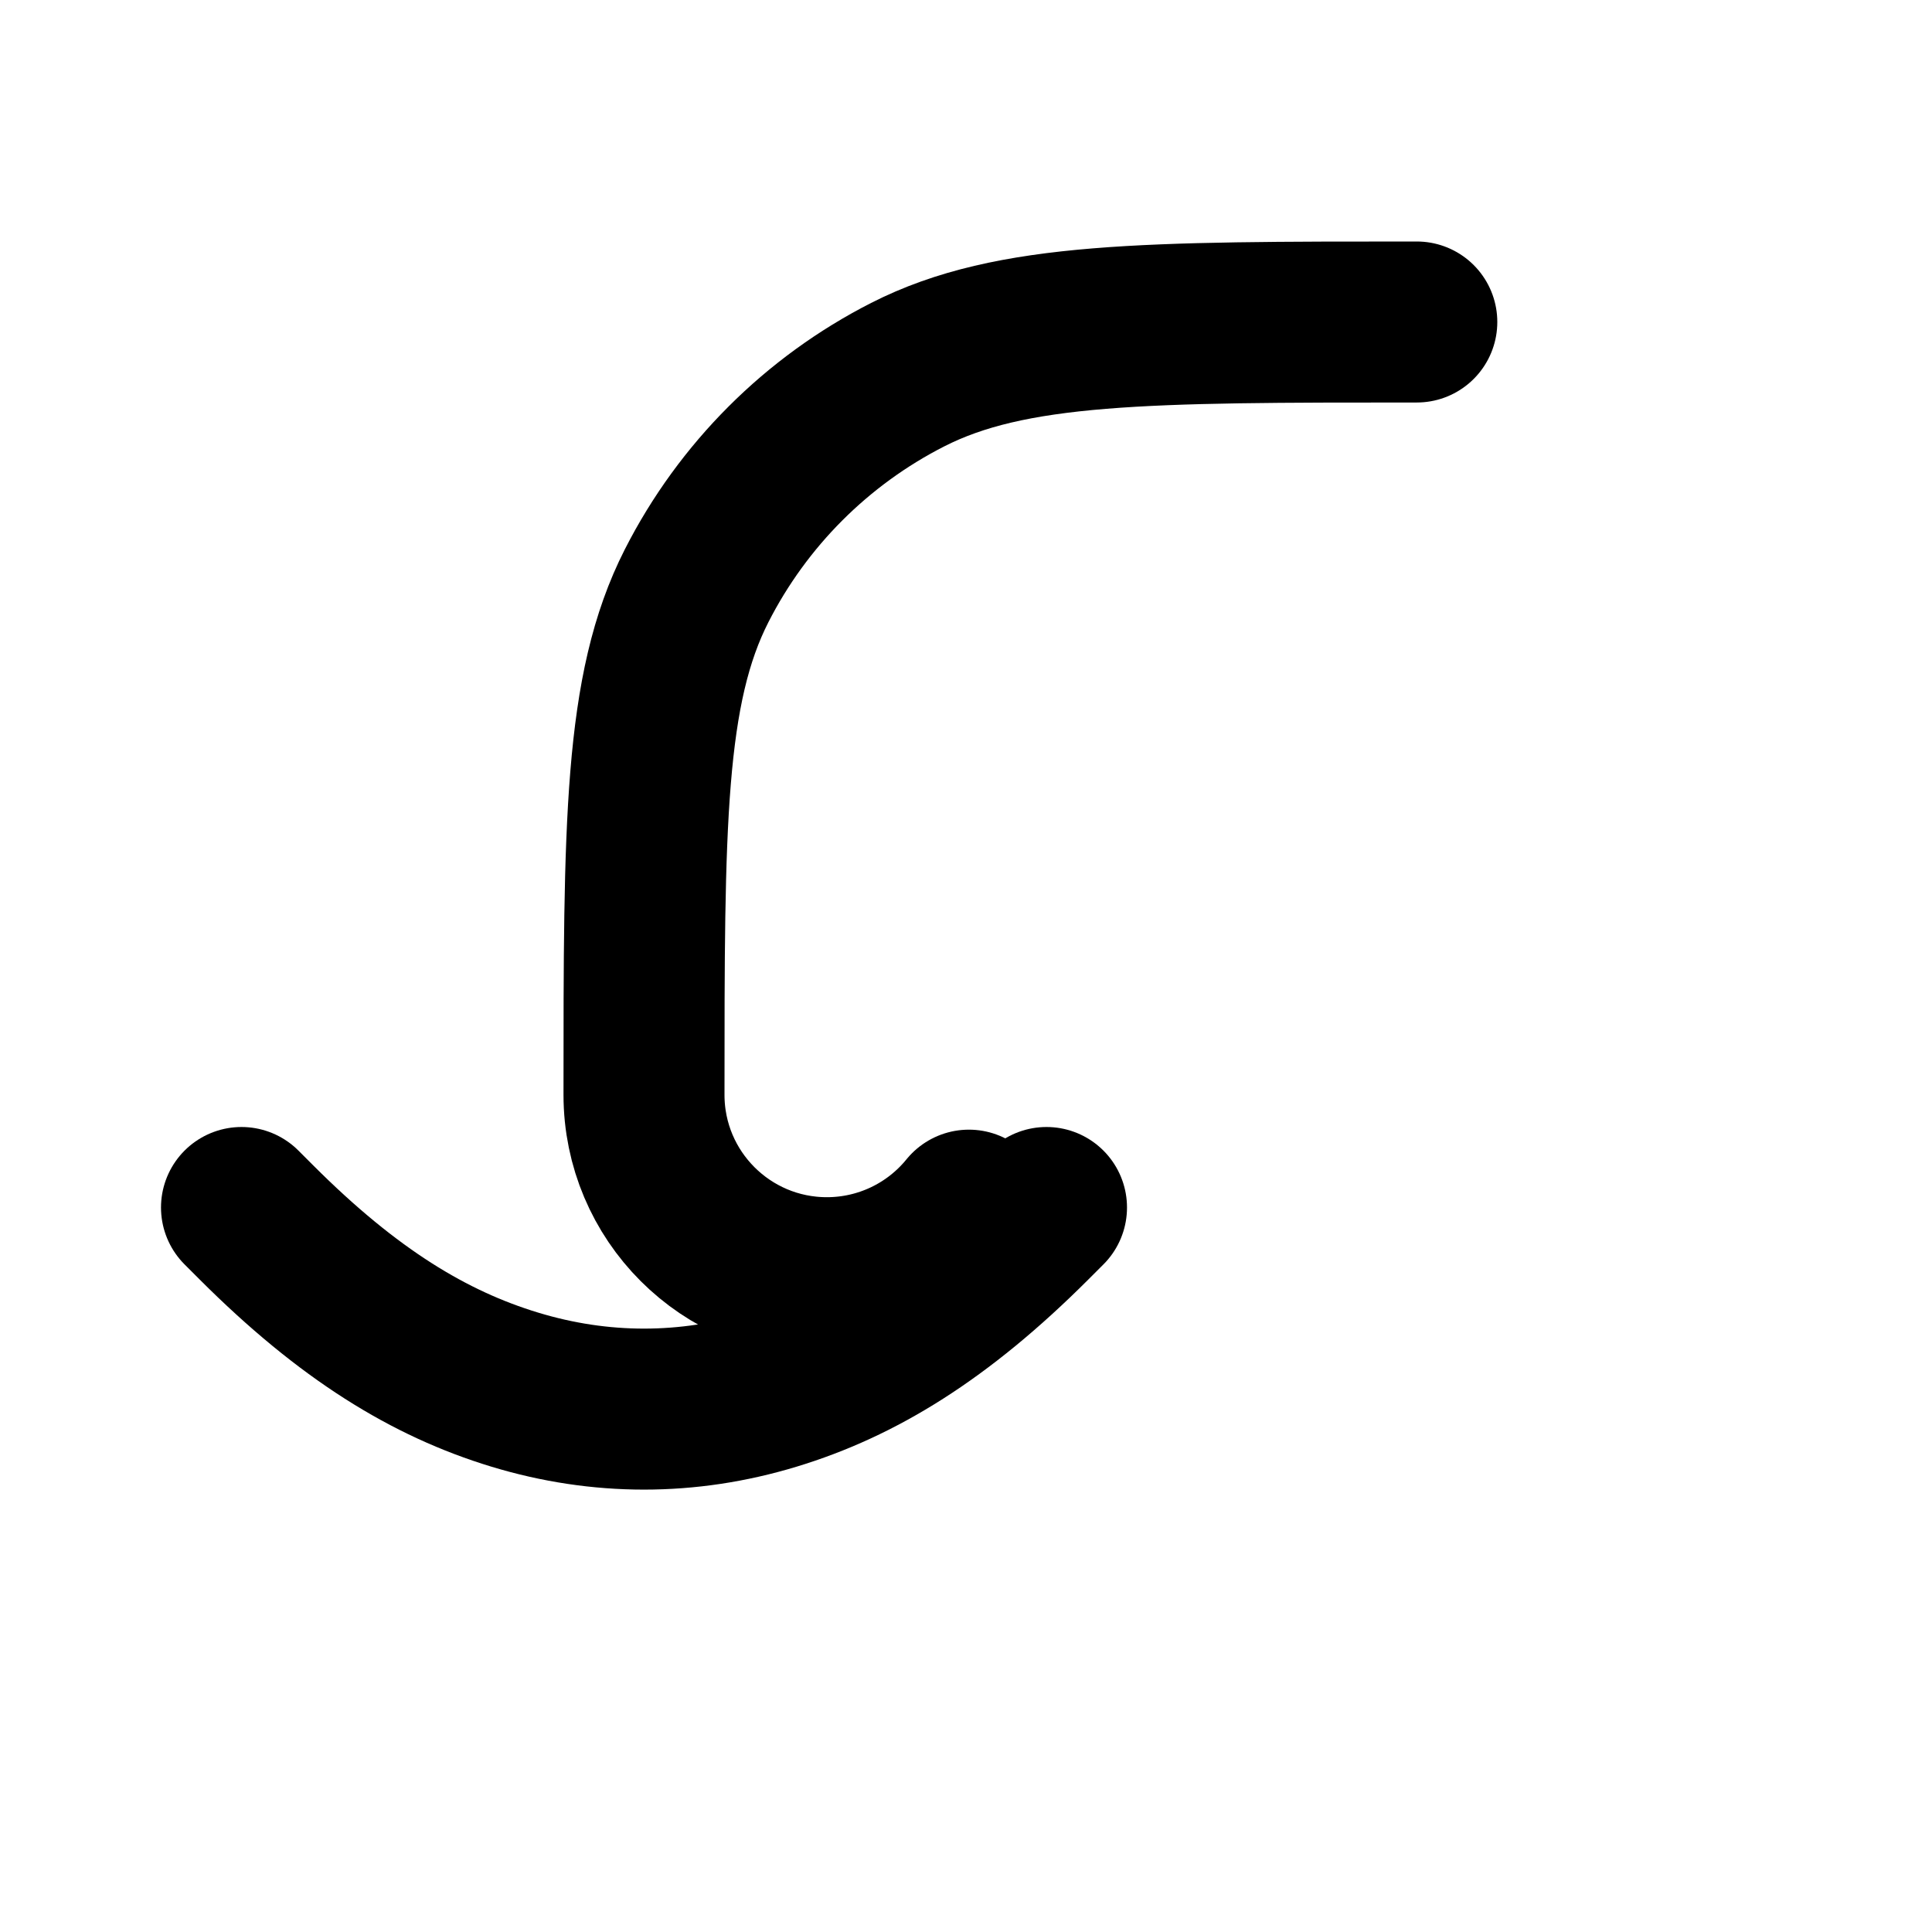 <?xml version="1.0" encoding="UTF-8"?>
<svg width="24px" height="24px" viewBox="0 0 24 24" version="1.1" xmlns="http://www.w3.org/2000/svg" xmlns:xlink="http://www.w3.org/1999/xlink">
    <title>corner-left-down</title>
    <g id="Line-icons" stroke="none" stroke-width="1" fill="none" fill-rule="evenodd" stroke-linecap="round" stroke-linejoin="round">
        <g id="Arrows" transform="translate(-608, -756)" fill-rule="nonzero" stroke="#000000" stroke-width="2">
            <g id="Icon" transform="translate(611, 760)">
                <path d="M10,11 L9.815,11.185 C8.672,12.328 7.665,12.941 6.604,13.263 C5.543,13.585 4.457,13.585 3.396,13.263 C2.335,12.941 1.328,12.328 0.185,11.185 L0,11 L0,11"></path>
                <path d="M14.6,0 L14.6,0 L14.6,0 C11.24,0 9.56,0 8.276,0.654 C7.147,1.229 6.229,2.147 5.654,3.276 C5,4.56 5,6.24 5,9.6 C5,10.855 6.017,11.872 7.272,11.872 C7.957,11.872 8.604,11.564 9.036,11.033"></path>
            </g>
        </g>
    </g>
</svg>